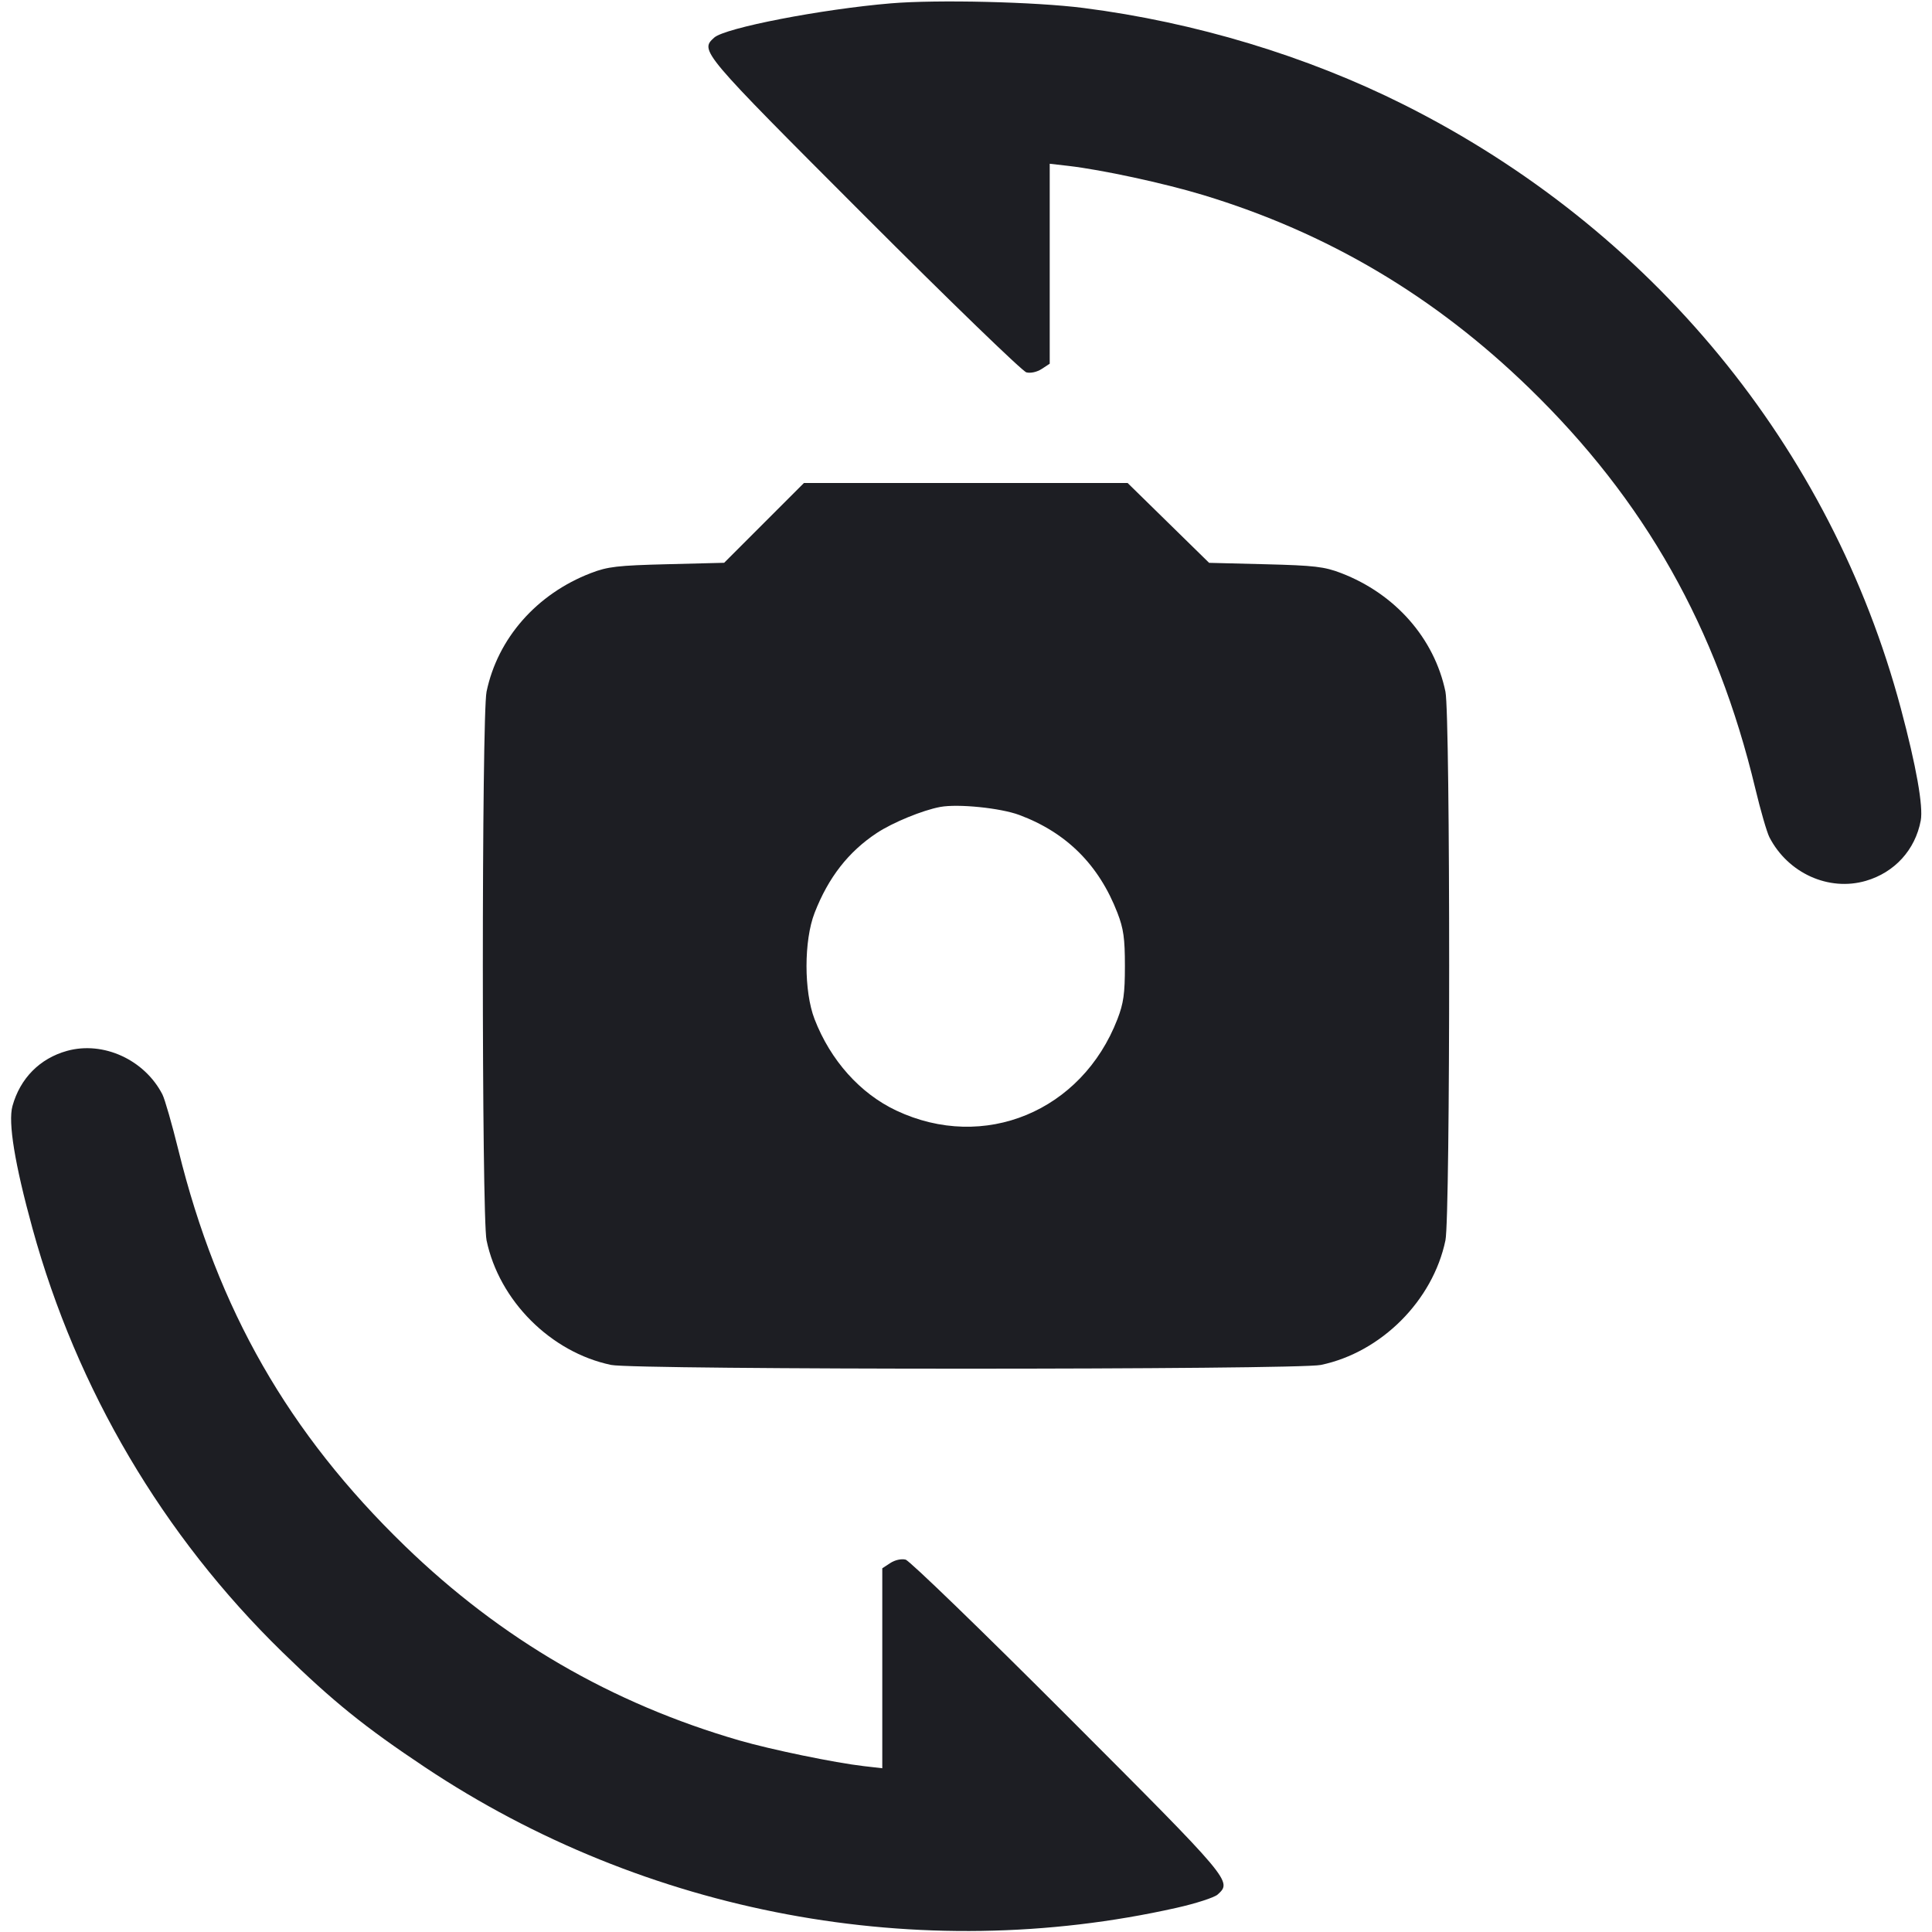 <svg viewBox="0 0 2400 2400" fill="none" xmlns="http://www.w3.org/2000/svg"><path d="M1106.888 4.141 C 1020.374 11.392,900.575 34.619,887.184 46.739 C 869.275 62.946,869.946 63.742,1073.000 267.037 C 1179.150 373.314,1270.063 461.305,1275.029 462.574 C 1280.248 463.908,1288.266 462.125,1294.029 458.349 L 1304.000 451.816 1304.000 327.620 L 1304.000 203.424 1327.000 206.059 C 1368.503 210.813,1446.184 227.591,1494.530 242.242 C 1648.986 289.050,1781.767 367.640,1899.511 481.938 C 2043.299 621.520,2132.712 779.861,2180.509 979.556 C 2187.032 1006.812,2194.921 1034.047,2198.040 1040.077 C 2221.146 1084.758,2271.733 1107.622,2317.835 1094.220 C 2353.577 1083.830,2379.191 1055.703,2386.010 1019.356 C 2389.316 1001.733,2380.437 951.714,2361.273 880.000 C 2274.489 555.243,2051.450 284.271,1744.000 130.068 C 1623.272 69.517,1484.467 27.610,1346.000 9.908 C 1286.371 2.285,1164.195 -0.662,1106.888 4.141 M949.108 649.559 L 899.549 699.117 828.775 700.893 C 767.087 702.440,754.918 703.853,734.000 711.902 C 666.739 737.781,618.245 792.905,604.420 859.197 C 598.259 888.743,598.259 1511.257,604.420 1540.803 C 620.053 1615.765,684.235 1679.947,759.197 1695.580 C 788.926 1701.779,1611.074 1701.779,1640.803 1695.580 C 1715.765 1679.947,1779.947 1615.765,1795.580 1540.803 C 1801.741 1511.257,1801.741 888.743,1795.580 859.197 C 1781.754 792.899,1733.232 737.748,1666.000 711.914 C 1645.138 703.898,1632.847 702.461,1572.000 700.929 L 1502.000 699.167 1451.383 649.583 L 1400.766 600.000 1199.716 600.000 L 998.667 600.000 949.108 649.559 M1266.174 1012.372 C 1324.845 1034.235,1365.108 1074.388,1388.135 1134.000 C 1395.716 1153.628,1397.405 1165.651,1397.405 1200.000 C 1397.405 1234.349,1395.716 1246.372,1388.135 1266.000 C 1343.839 1380.672,1222.347 1430.908,1113.438 1379.584 C 1068.489 1358.402,1031.642 1317.198,1011.865 1266.000 C 998.535 1231.489,998.562 1168.375,1011.923 1134.000 C 1029.004 1090.053,1053.929 1058.066,1089.285 1034.722 C 1108.937 1021.747,1146.198 1006.455,1168.000 1002.417 C 1190.086 998.327,1242.837 1003.676,1266.174 1012.372 M83.282 1305.428 C 49.447 1314.813,25.010 1339.527,15.478 1374.000 C 9.874 1394.267,18.336 1446.001,40.340 1526.000 C 95.379 1726.094,202.444 1907.659,350.591 2052.135 C 413.680 2113.661,452.908 2145.332,528.000 2195.371 C 802.186 2378.077,1142.255 2441.674,1461.590 2369.961 C 1485.564 2364.578,1508.514 2357.155,1512.590 2353.466 C 1530.758 2337.024,1530.437 2336.642,1327.000 2132.963 C 1220.850 2026.686,1129.937 1938.695,1124.971 1937.426 C 1119.752 1936.092,1111.734 1937.875,1105.971 1941.651 L 1096.000 1948.184 1096.000 2072.380 L 1096.000 2196.576 1073.000 2193.941 C 1037.286 2189.850,957.731 2173.422,918.435 2162.024 C 759.729 2115.989,622.543 2036.219,503.034 1920.479 C 358.343 1780.352,270.411 1626.707,221.647 1428.812 C 213.676 1396.466,204.710 1365.266,201.723 1359.480 C 179.447 1316.338,128.223 1292.962,83.282 1305.428 " fill="#1D1E23" stroke="none" fill-rule="evenodd"/></svg>